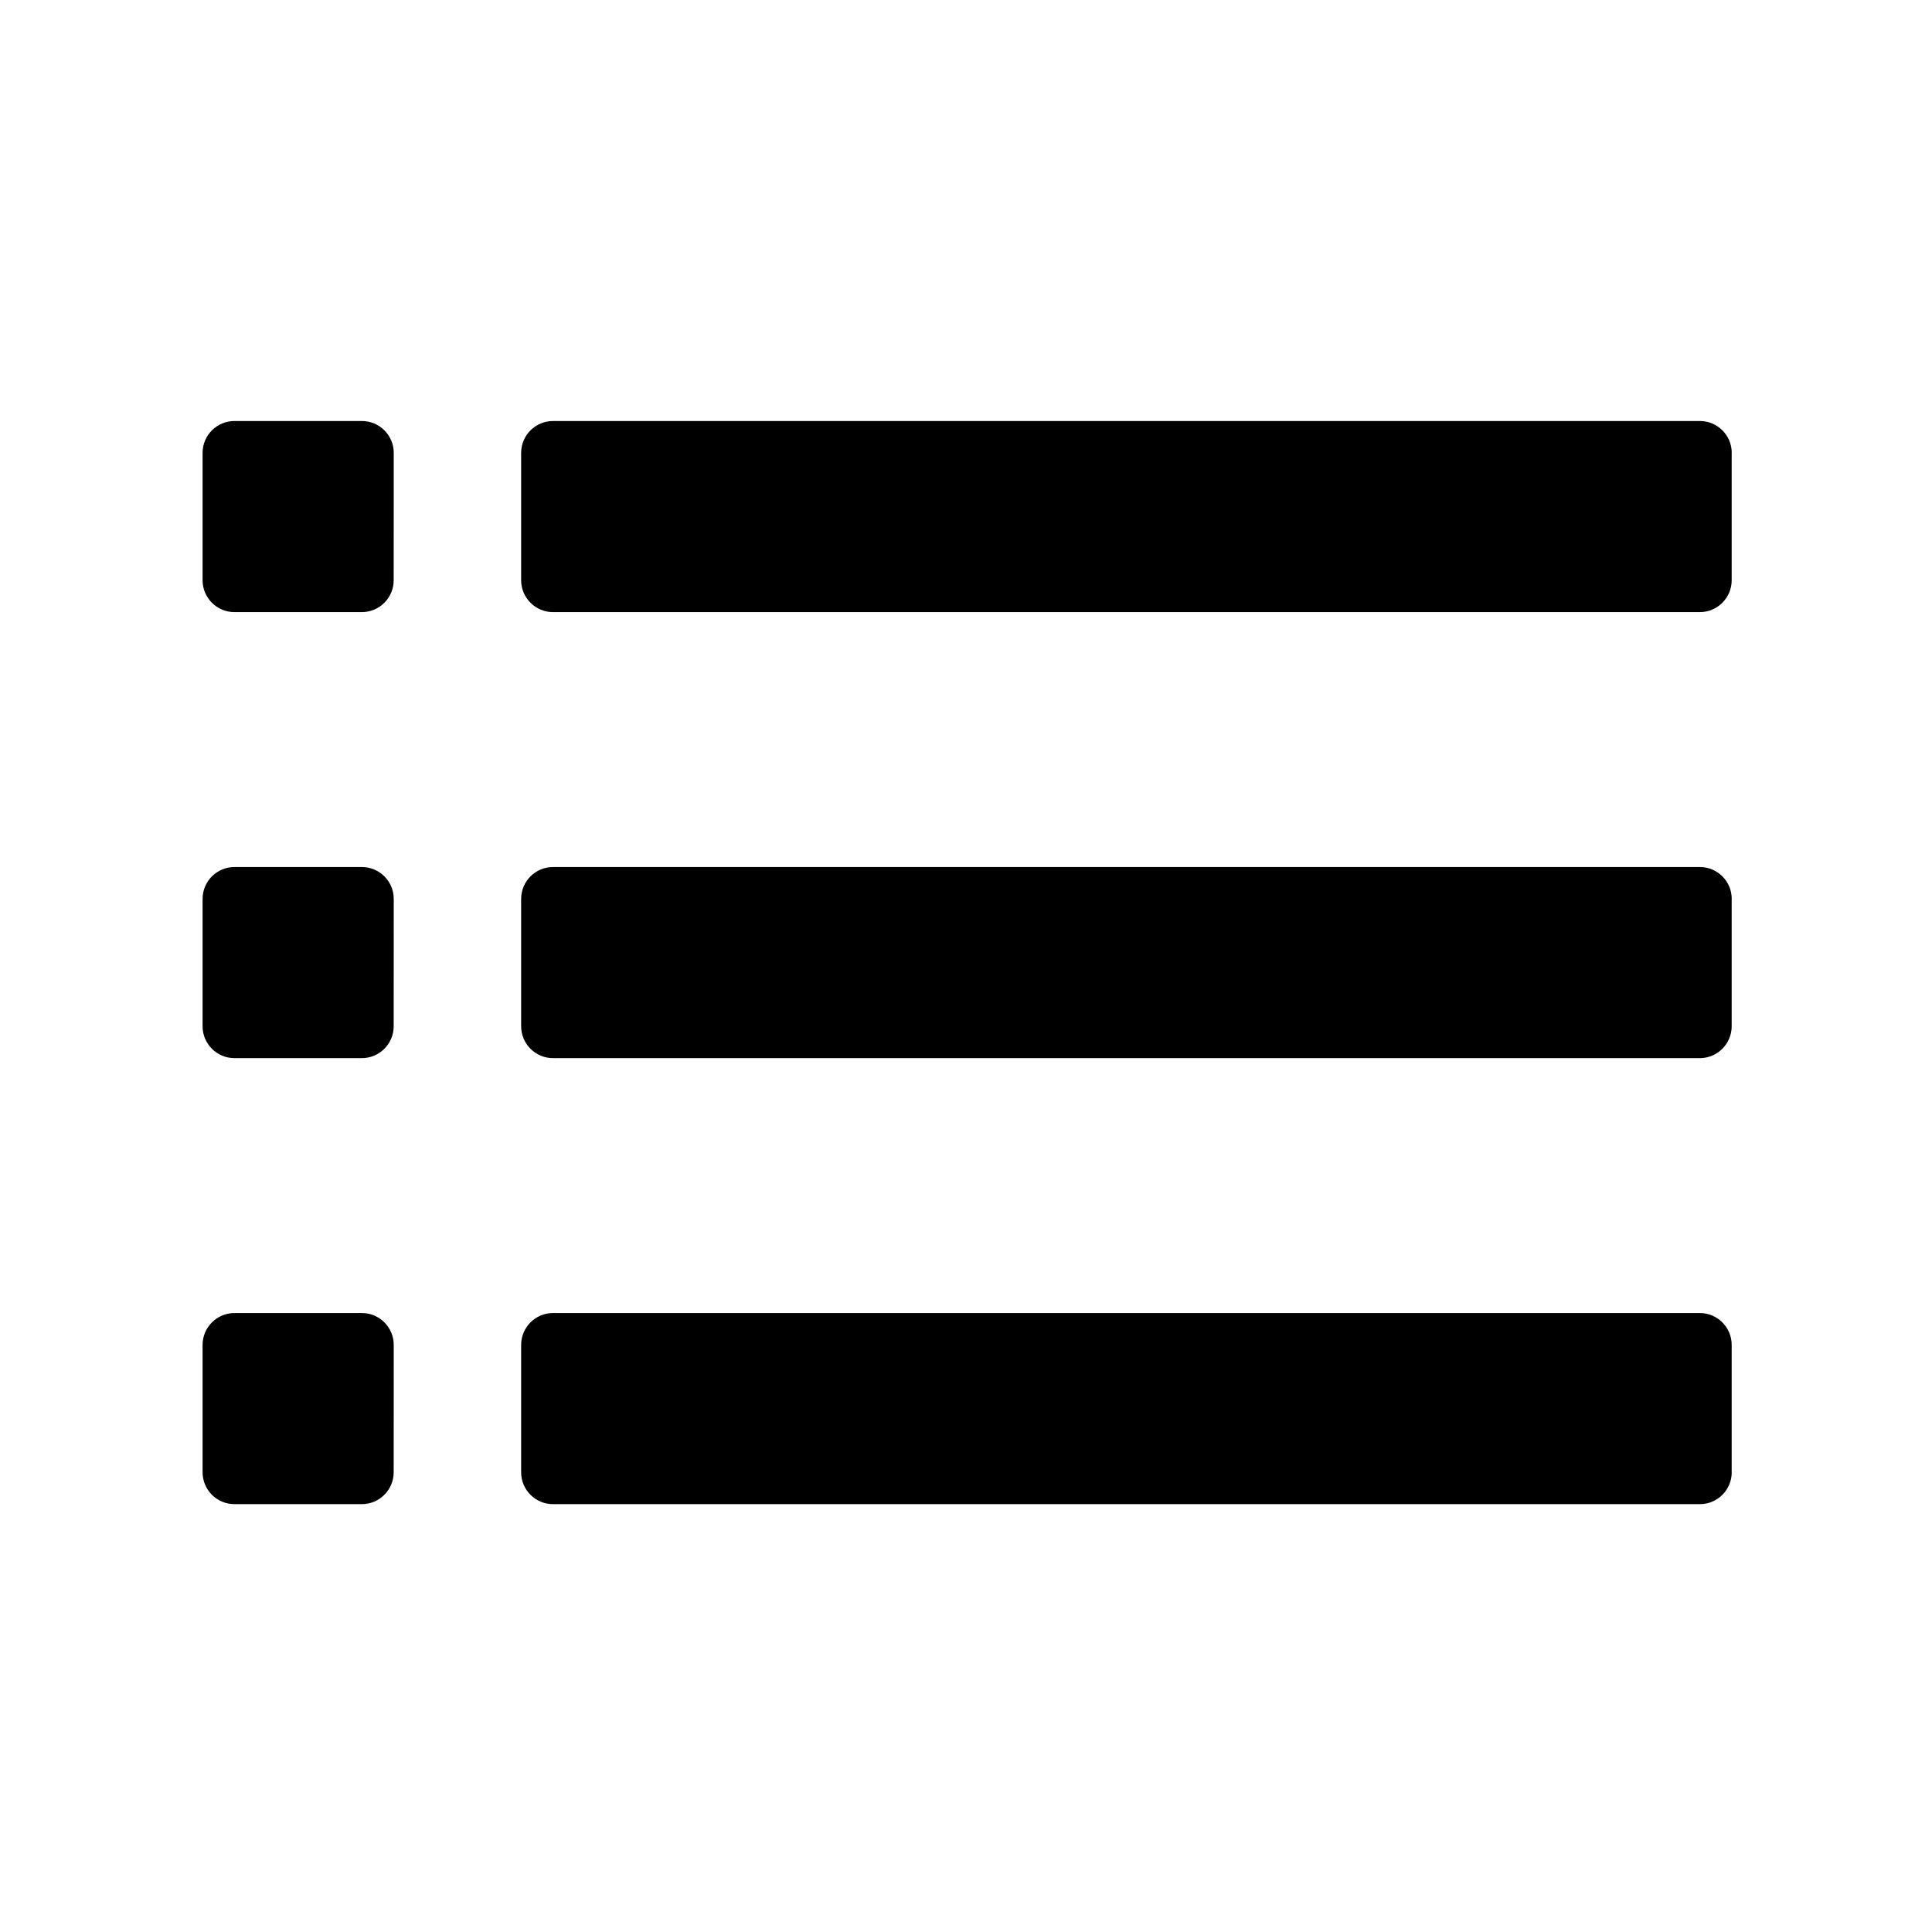 <?xml version="1.0" encoding="utf-8"?>
<!-- Generator: Adobe Illustrator 17.0.0, SVG Export Plug-In . SVG Version: 6.00 Build 0)  -->
<!DOCTYPE svg PUBLIC "-//W3C//DTD SVG 1.1//EN" "http://www.w3.org/Graphics/SVG/1.1/DTD/svg11.dtd">
<svg version="1.1" id="icons" xmlns="http://www.w3.org/2000/svg" xmlns:xlink="http://www.w3.org/1999/xlink" x="0px" y="0px"
	 width="35px" height="35px" viewBox="0 0 35 35" enable-background="new 0 0 35 35" xml:space="preserve">
<path d="M31.372,26.672c0,0.318-0.259,0.577-0.577,0.577H10.018c-0.318,0-0.577-0.259-0.577-0.577v-2.308
	c0-0.318,0.259-0.577,0.577-0.577h20.776c0.318,0,0.577,0.259,0.577,0.577v2.308H31.372z"/>
<path d="M7.133,24.364c0-0.318-0.259-0.577-0.577-0.577H4.247c-0.318,0-0.577,0.259-0.577,0.577v2.308
	c0,0.318,0.259,0.577,0.577,0.577h2.308c0.318,0,0.577-0.259,0.577-0.577L7.133,24.364L7.133,24.364z"/>
<path d="M31.372,16.284c0-0.318-0.259-0.577-0.577-0.577H10.018c-0.318,0-0.577,0.259-0.577,0.577v2.308
	c0,0.318,0.259,0.577,0.577,0.577h20.776c0.318,0,0.577-0.259,0.577-0.577v-2.308H31.372z"/>
<path d="M7.133,16.284c0-0.318-0.259-0.577-0.577-0.577H4.247c-0.318,0-0.577,0.259-0.577,0.577v2.308
	c0,0.318,0.259,0.577,0.577,0.577h2.308c0.318,0,0.577-0.259,0.577-0.577L7.133,16.284L7.133,16.284z"/>
<path d="M31.372,8.204c0-0.318-0.259-0.577-0.577-0.577H10.018c-0.318,0-0.577,0.259-0.577,0.577v2.308
	c0,0.318,0.259,0.577,0.577,0.577h20.776c0.318,0,0.577-0.259,0.577-0.577V8.204H31.372z"/>
<path d="M7.133,8.204c0-0.318-0.259-0.577-0.577-0.577H4.247c-0.318,0-0.577,0.259-0.577,0.577v2.308
	c0,0.318,0.259,0.577,0.577,0.577h2.308c0.318,0,0.577-0.259,0.577-0.577L7.133,8.204L7.133,8.204z"/>
</svg>
